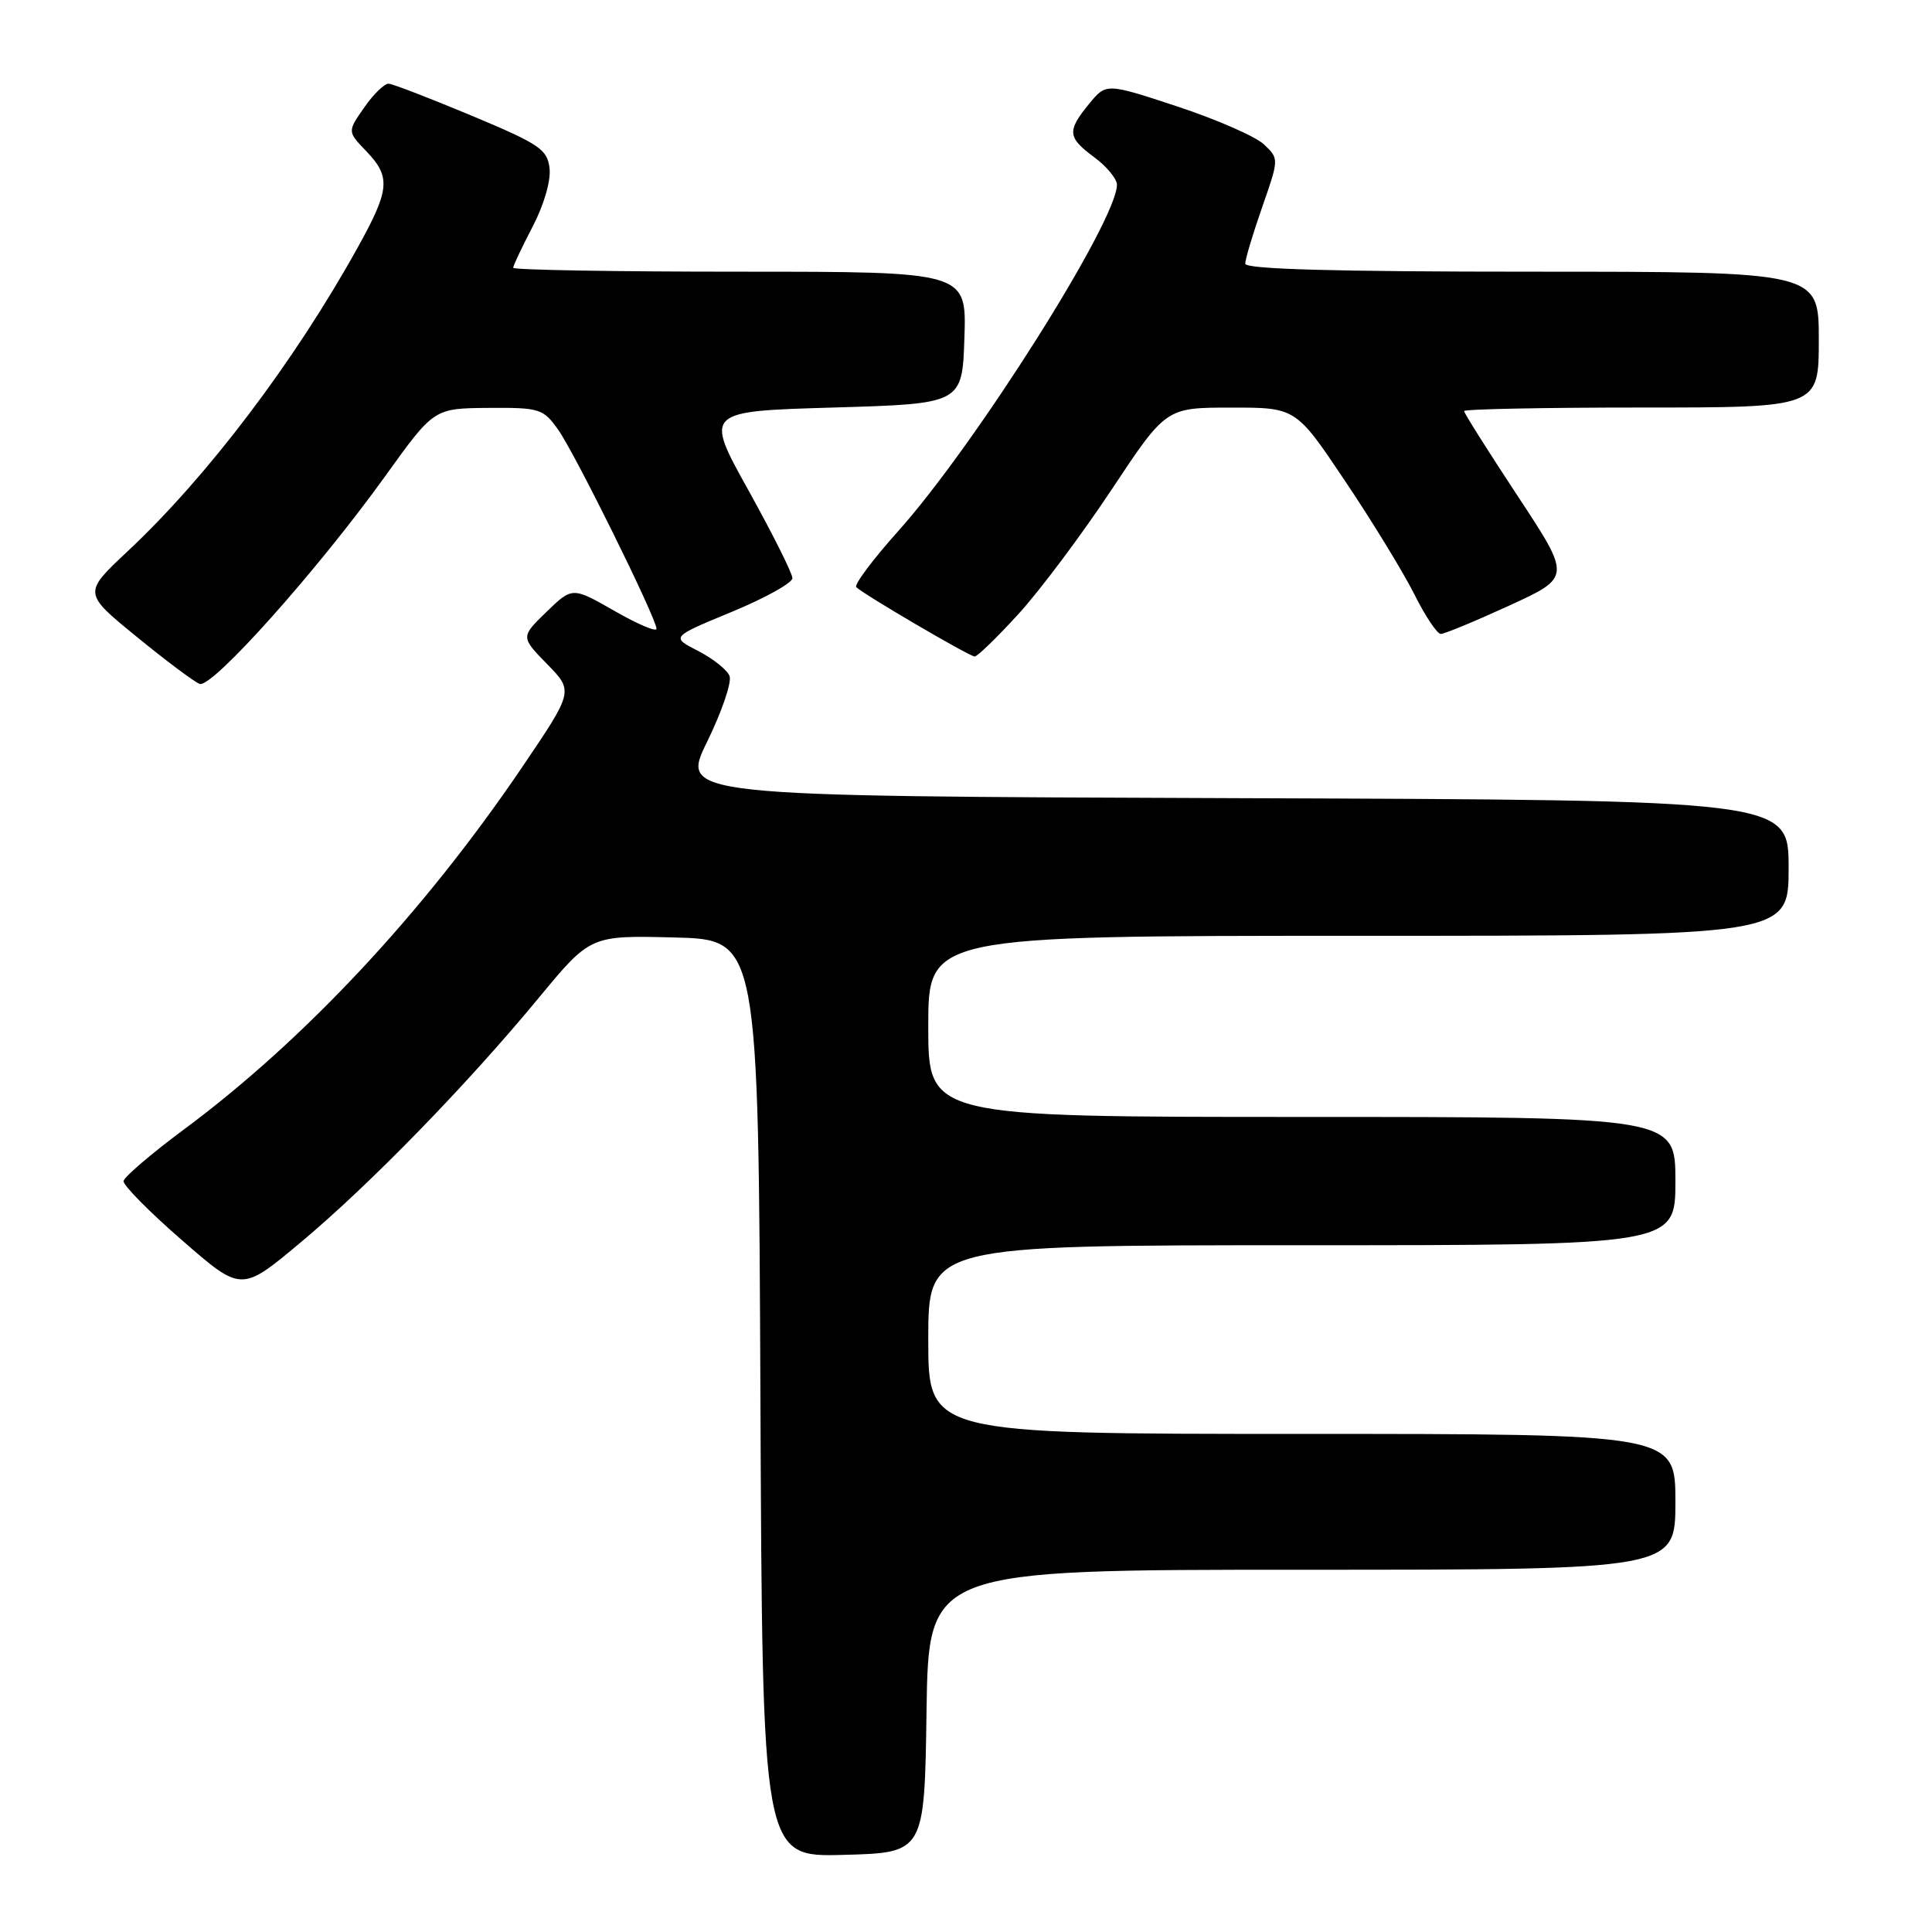 <?xml version="1.0" encoding="UTF-8" standalone="no"?>
<!DOCTYPE svg PUBLIC "-//W3C//DTD SVG 1.1//EN" "http://www.w3.org/Graphics/SVG/1.1/DTD/svg11.dtd" >
<svg xmlns="http://www.w3.org/2000/svg" xmlns:xlink="http://www.w3.org/1999/xlink" version="1.1" viewBox="0 0 256 256">
 <g >
 <path fill="currentColor"
d=" M 122.77 226.75 C 123.04 208.00 123.04 208.00 172.52 208.00 C 222.00 208.00 222.00 208.00 222.00 199.00 C 222.00 190.00 222.00 190.00 172.50 190.00 C 123.00 190.00 123.00 190.00 123.00 177.50 C 123.00 165.00 123.00 165.00 172.50 165.00 C 222.00 165.00 222.00 165.00 222.00 156.50 C 222.00 148.00 222.00 148.00 172.50 148.00 C 123.00 148.00 123.00 148.00 123.00 136.00 C 123.00 124.00 123.00 124.00 180.00 124.00 C 237.00 124.00 237.00 124.00 237.00 115.01 C 237.00 106.01 237.00 106.01 163.59 105.76 C 90.17 105.50 90.17 105.50 93.70 98.28 C 95.65 94.30 96.98 90.39 96.67 89.58 C 96.36 88.76 94.48 87.27 92.50 86.25 C 88.90 84.41 88.90 84.41 96.95 81.08 C 101.38 79.25 105.00 77.24 105.00 76.61 C 105.00 75.98 102.38 70.75 99.18 64.98 C 93.35 54.50 93.35 54.50 110.43 54.00 C 127.50 53.50 127.50 53.50 127.79 44.75 C 128.08 36.00 128.08 36.00 98.04 36.00 C 81.52 36.00 68.00 35.77 68.00 35.48 C 68.00 35.20 69.16 32.75 70.57 30.04 C 72.06 27.20 73.01 23.94 72.82 22.32 C 72.53 19.79 71.51 19.10 62.50 15.33 C 57.00 13.03 52.05 11.12 51.50 11.09 C 50.95 11.06 49.49 12.47 48.27 14.23 C 46.03 17.43 46.03 17.43 48.52 20.02 C 51.82 23.46 51.67 25.11 47.34 32.90 C 38.94 48.02 27.44 63.19 16.92 73.04 C 11.01 78.58 11.01 78.58 18.07 84.34 C 21.95 87.52 25.72 90.34 26.45 90.62 C 28.08 91.24 42.10 75.54 51.08 63.04 C 57.50 54.11 57.50 54.11 64.68 54.05 C 71.51 54.00 71.97 54.14 73.96 56.94 C 76.17 60.04 86.98 81.92 86.99 83.32 C 87.00 83.78 84.49 82.71 81.42 80.95 C 75.84 77.76 75.84 77.76 72.41 81.08 C 68.99 84.40 68.99 84.40 72.50 88.00 C 76.01 91.59 76.01 91.59 69.08 101.81 C 56.10 120.94 40.29 137.86 24.33 149.69 C 20.03 152.89 16.44 155.95 16.37 156.50 C 16.31 157.05 19.79 160.58 24.12 164.34 C 31.98 171.19 31.98 171.19 39.74 164.71 C 48.91 157.06 61.86 143.76 71.39 132.22 C 78.23 123.94 78.23 123.94 89.37 124.22 C 100.50 124.50 100.50 124.50 100.76 185.28 C 101.02 246.07 101.02 246.07 111.76 245.78 C 122.50 245.50 122.50 245.50 122.77 226.75 Z  M 134.94 81.37 C 137.77 78.28 143.33 70.85 147.29 64.88 C 154.50 54.01 154.50 54.01 163.10 54.01 C 171.71 54.00 171.71 54.00 178.24 63.75 C 181.84 69.11 185.96 75.86 187.41 78.75 C 188.85 81.64 190.43 84.00 190.91 84.00 C 191.39 84.00 195.48 82.31 199.99 80.24 C 208.19 76.48 208.19 76.48 201.09 65.71 C 197.19 59.79 194.00 54.74 194.00 54.47 C 194.00 54.21 204.57 54.00 217.50 54.00 C 241.00 54.00 241.00 54.00 241.00 45.00 C 241.00 36.00 241.00 36.00 203.00 36.00 C 176.84 36.00 165.00 35.67 165.00 34.94 C 165.00 34.35 166.01 30.99 167.24 27.46 C 169.48 21.05 169.48 21.03 167.49 19.14 C 166.40 18.10 161.24 15.84 156.04 14.12 C 146.58 11.00 146.58 11.00 144.32 13.75 C 141.36 17.37 141.44 18.21 145.00 20.84 C 146.65 22.06 148.00 23.70 148.00 24.48 C 148.00 29.26 129.30 58.87 119.03 70.36 C 115.65 74.13 113.15 77.48 113.46 77.80 C 114.42 78.76 128.45 86.98 129.15 86.99 C 129.51 86.99 132.11 84.47 134.94 81.37 Z "/>
</g>
</svg>